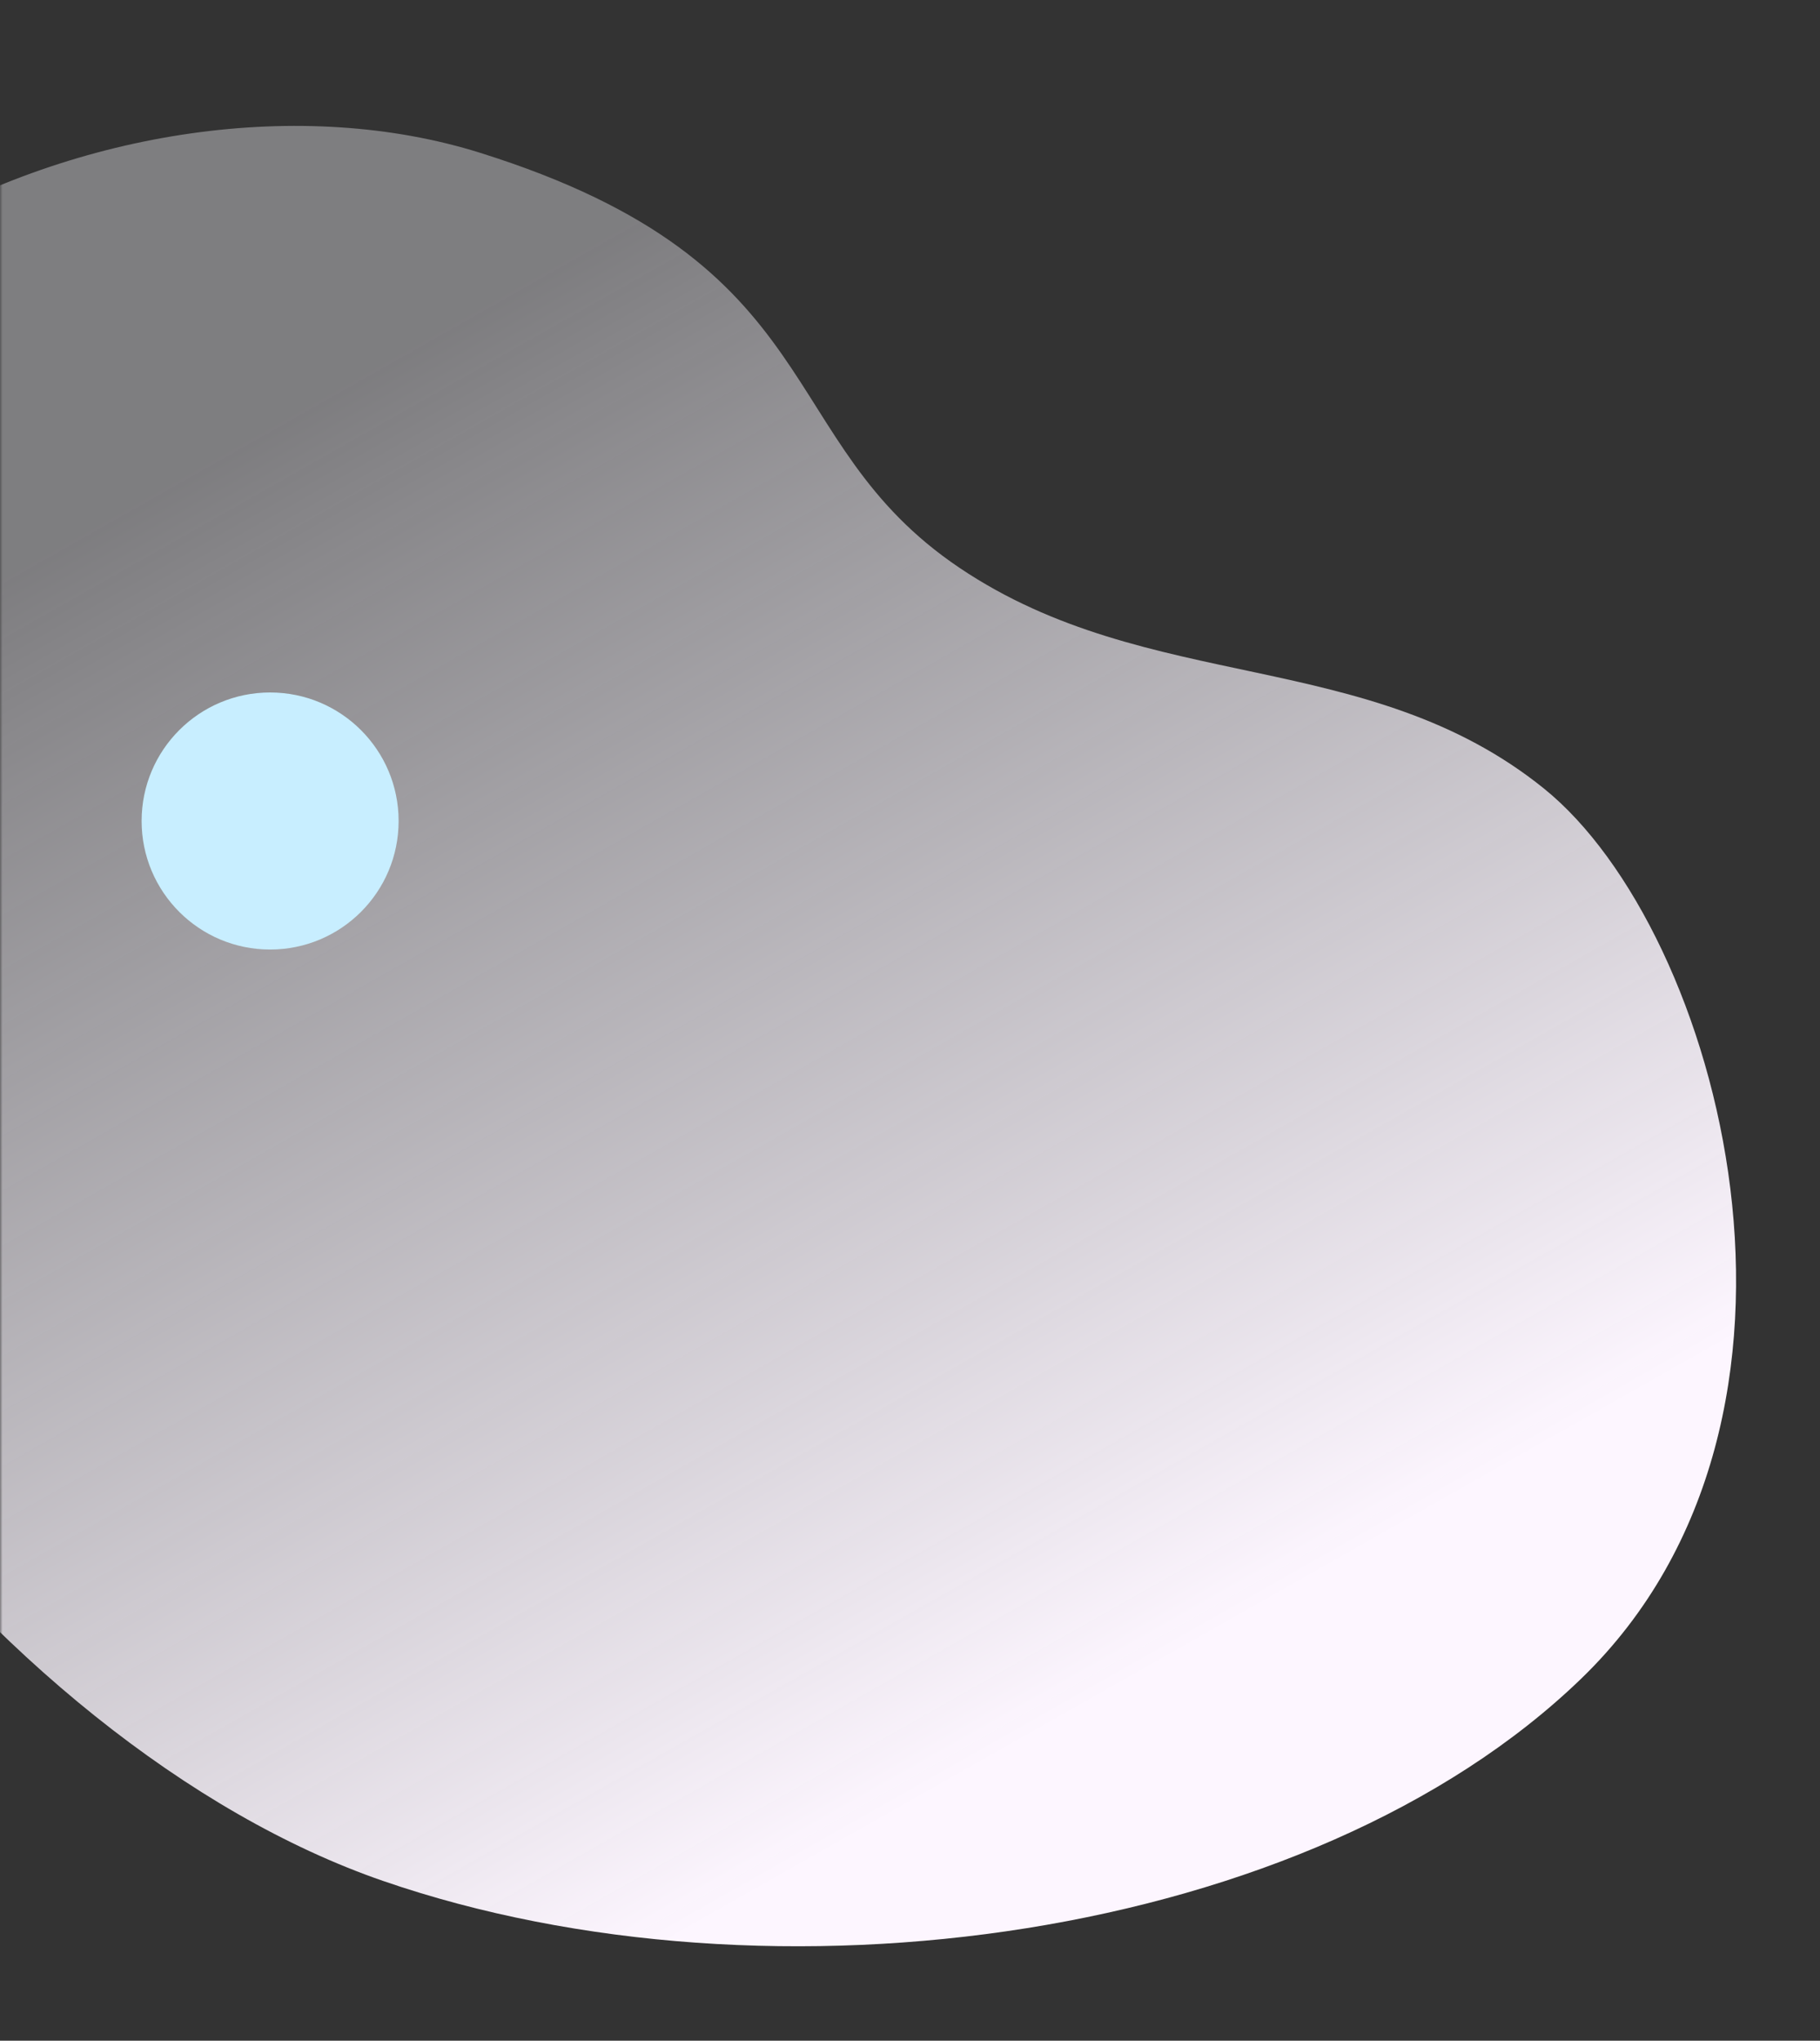 <svg xmlns="http://www.w3.org/2000/svg" xmlns:xlink="http://www.w3.org/1999/xlink" width="347" height="389" viewBox="0 0 347 389">
    <rect x="0" y="0" width="347" height="389" fill="#333333" stroke="none"/>
    <defs>
        <linearGradient id="prefix__c" x1="23.59%" x2="63.542%" y1="24.148%" y2="85.815%">
            <stop offset="0%" stop-color="#F8F6FD" stop-opacity=".381"/>
            <stop offset="100%" stop-color="#FDF6FF"/>
        </linearGradient>
        <path id="prefix__a" d="M0 0H345V389H0z"/>
    </defs>
    <g fill="none" fill-rule="evenodd" transform="translate(0 9)">
        <mask id="prefix__b" fill="#fff">
            <use xlink:href="#prefix__a"/>
        </mask>
        <g mask="url(#prefix__b)">
            <g transform="translate(-79 15)">
                <path fill="url(#prefix__c)" d="M0 120.412C0 29.692 102.868-16.078 170.533 5.125c67.664 21.203 55.284 54.821 91.428 79.13 36.143 24.307 77.828 14.964 111.417 42.064s58.78 119.7 7.112 169.647c-51.668 49.946-154.352 64.108-228.385 38.602C78.073 309.06 0 211.13 0 120.412z"/>
                <circle cx="130.5" cy="132.5" r="24.5" fill="#C8EEFF"/>
            </g>
        </g>
    </g>
</svg>
